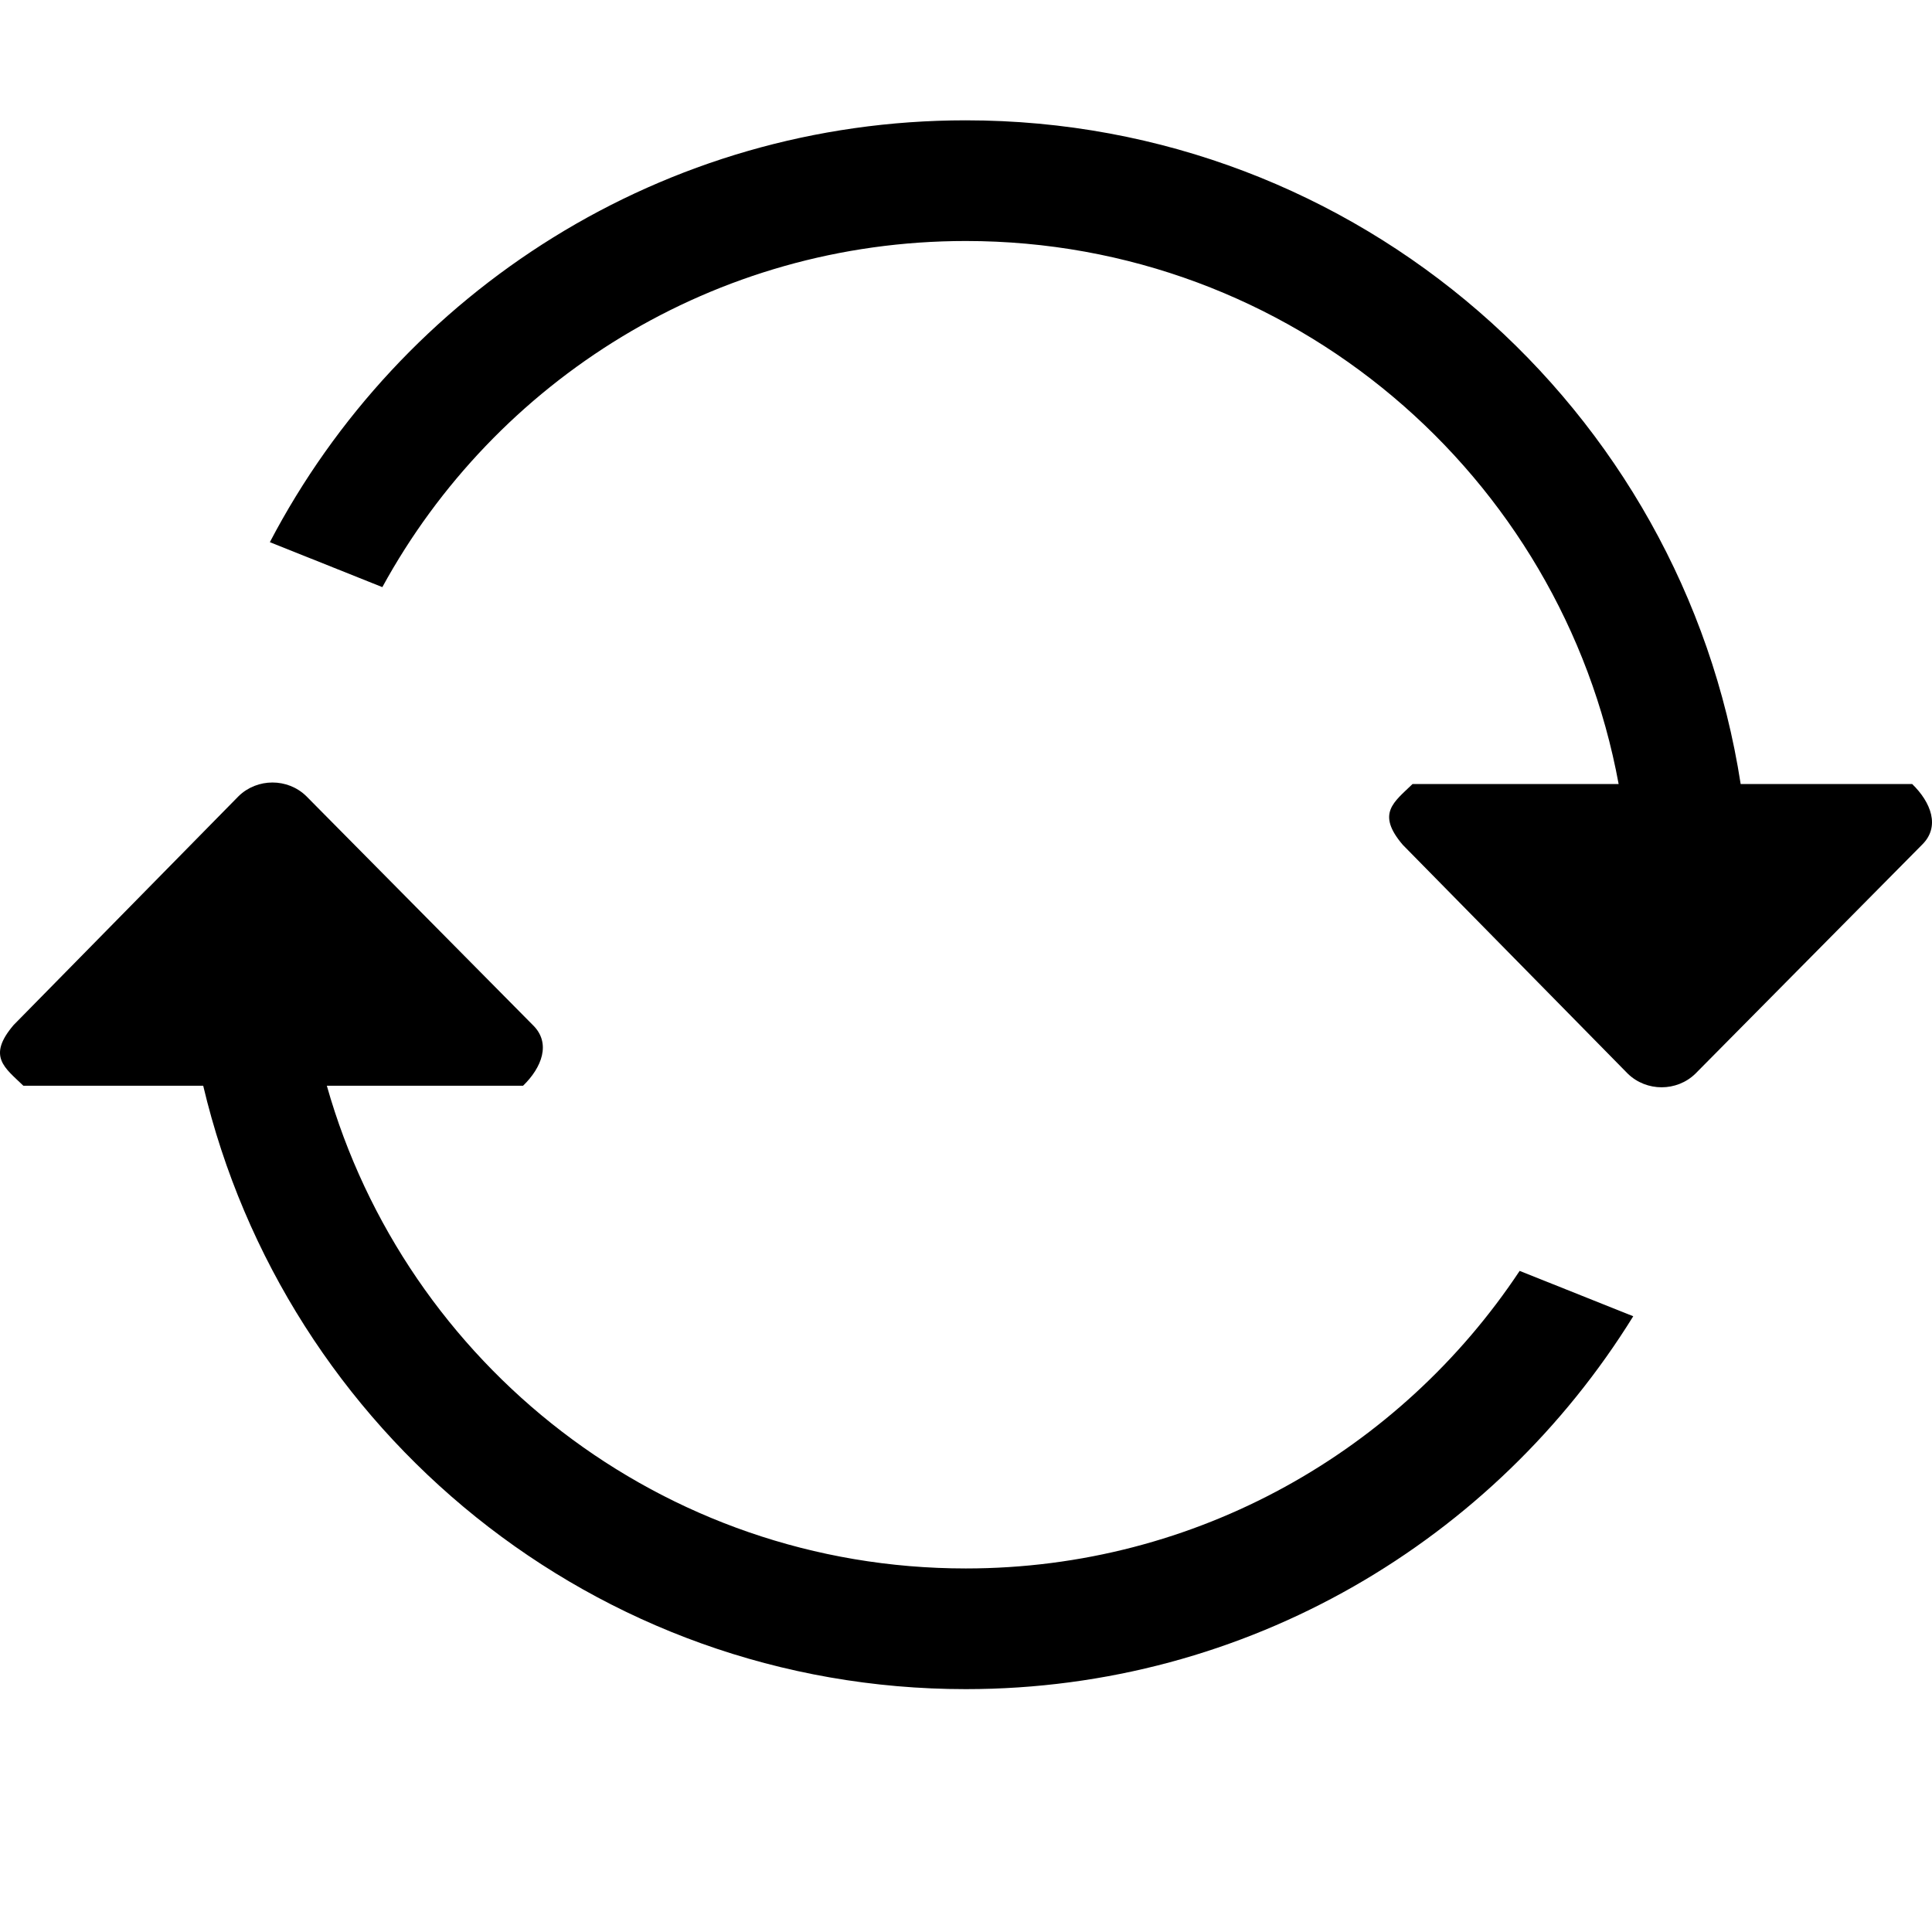 <?xml version="1.0" standalone="no"?><!DOCTYPE svg PUBLIC "-//W3C//DTD SVG 1.1//EN" "http://www.w3.org/Graphics/SVG/1.1/DTD/svg11.dtd"><svg t="1515131311461" class="icon" style="" viewBox="0 0 1024 1024" version="1.1" xmlns="http://www.w3.org/2000/svg" p-id="3051" xmlns:xlink="http://www.w3.org/1999/xlink" width="200" height="200"><defs><style type="text/css"></style></defs><path d="M511.871 831.313c-161.152 0-296.854-108.215-338.641-255.846l104 0c9.9-9.588 15.055-22.58 5.186-32.168L162.301 421.935c-9.869-9.588-25.891-9.588-35.791 0L7.205 543.299c-14.178 16.646-4.715 22.58 5.186 32.168l95.316 0c43.381 183.266 207.471 319.809 404.164 319.809 149.66 0 280.457-79.172 353.787-197.633l-60.213-24.047C742.42 768.602 634.516 831.313 511.871 831.313zM1013.508 415.563l-90.914 0C891.736 216.403 719.871 63.775 511.871 63.775c-160.404 0-299.352 90.789-368.84 223.585l59.619 23.828c59.746-109.309 175.801-183.451 309.221-183.451 172.584 0 315.904 124.113 346.043 287.826L748.666 415.563c-9.9 9.619-19.363 15.553-5.184 32.199l119.303 121.333c9.9 9.588 25.922 9.588 35.791 0l120.115-121.333C1028.561 438.144 1023.408 425.183 1013.508 415.563z" p-id="3052"></path></svg>